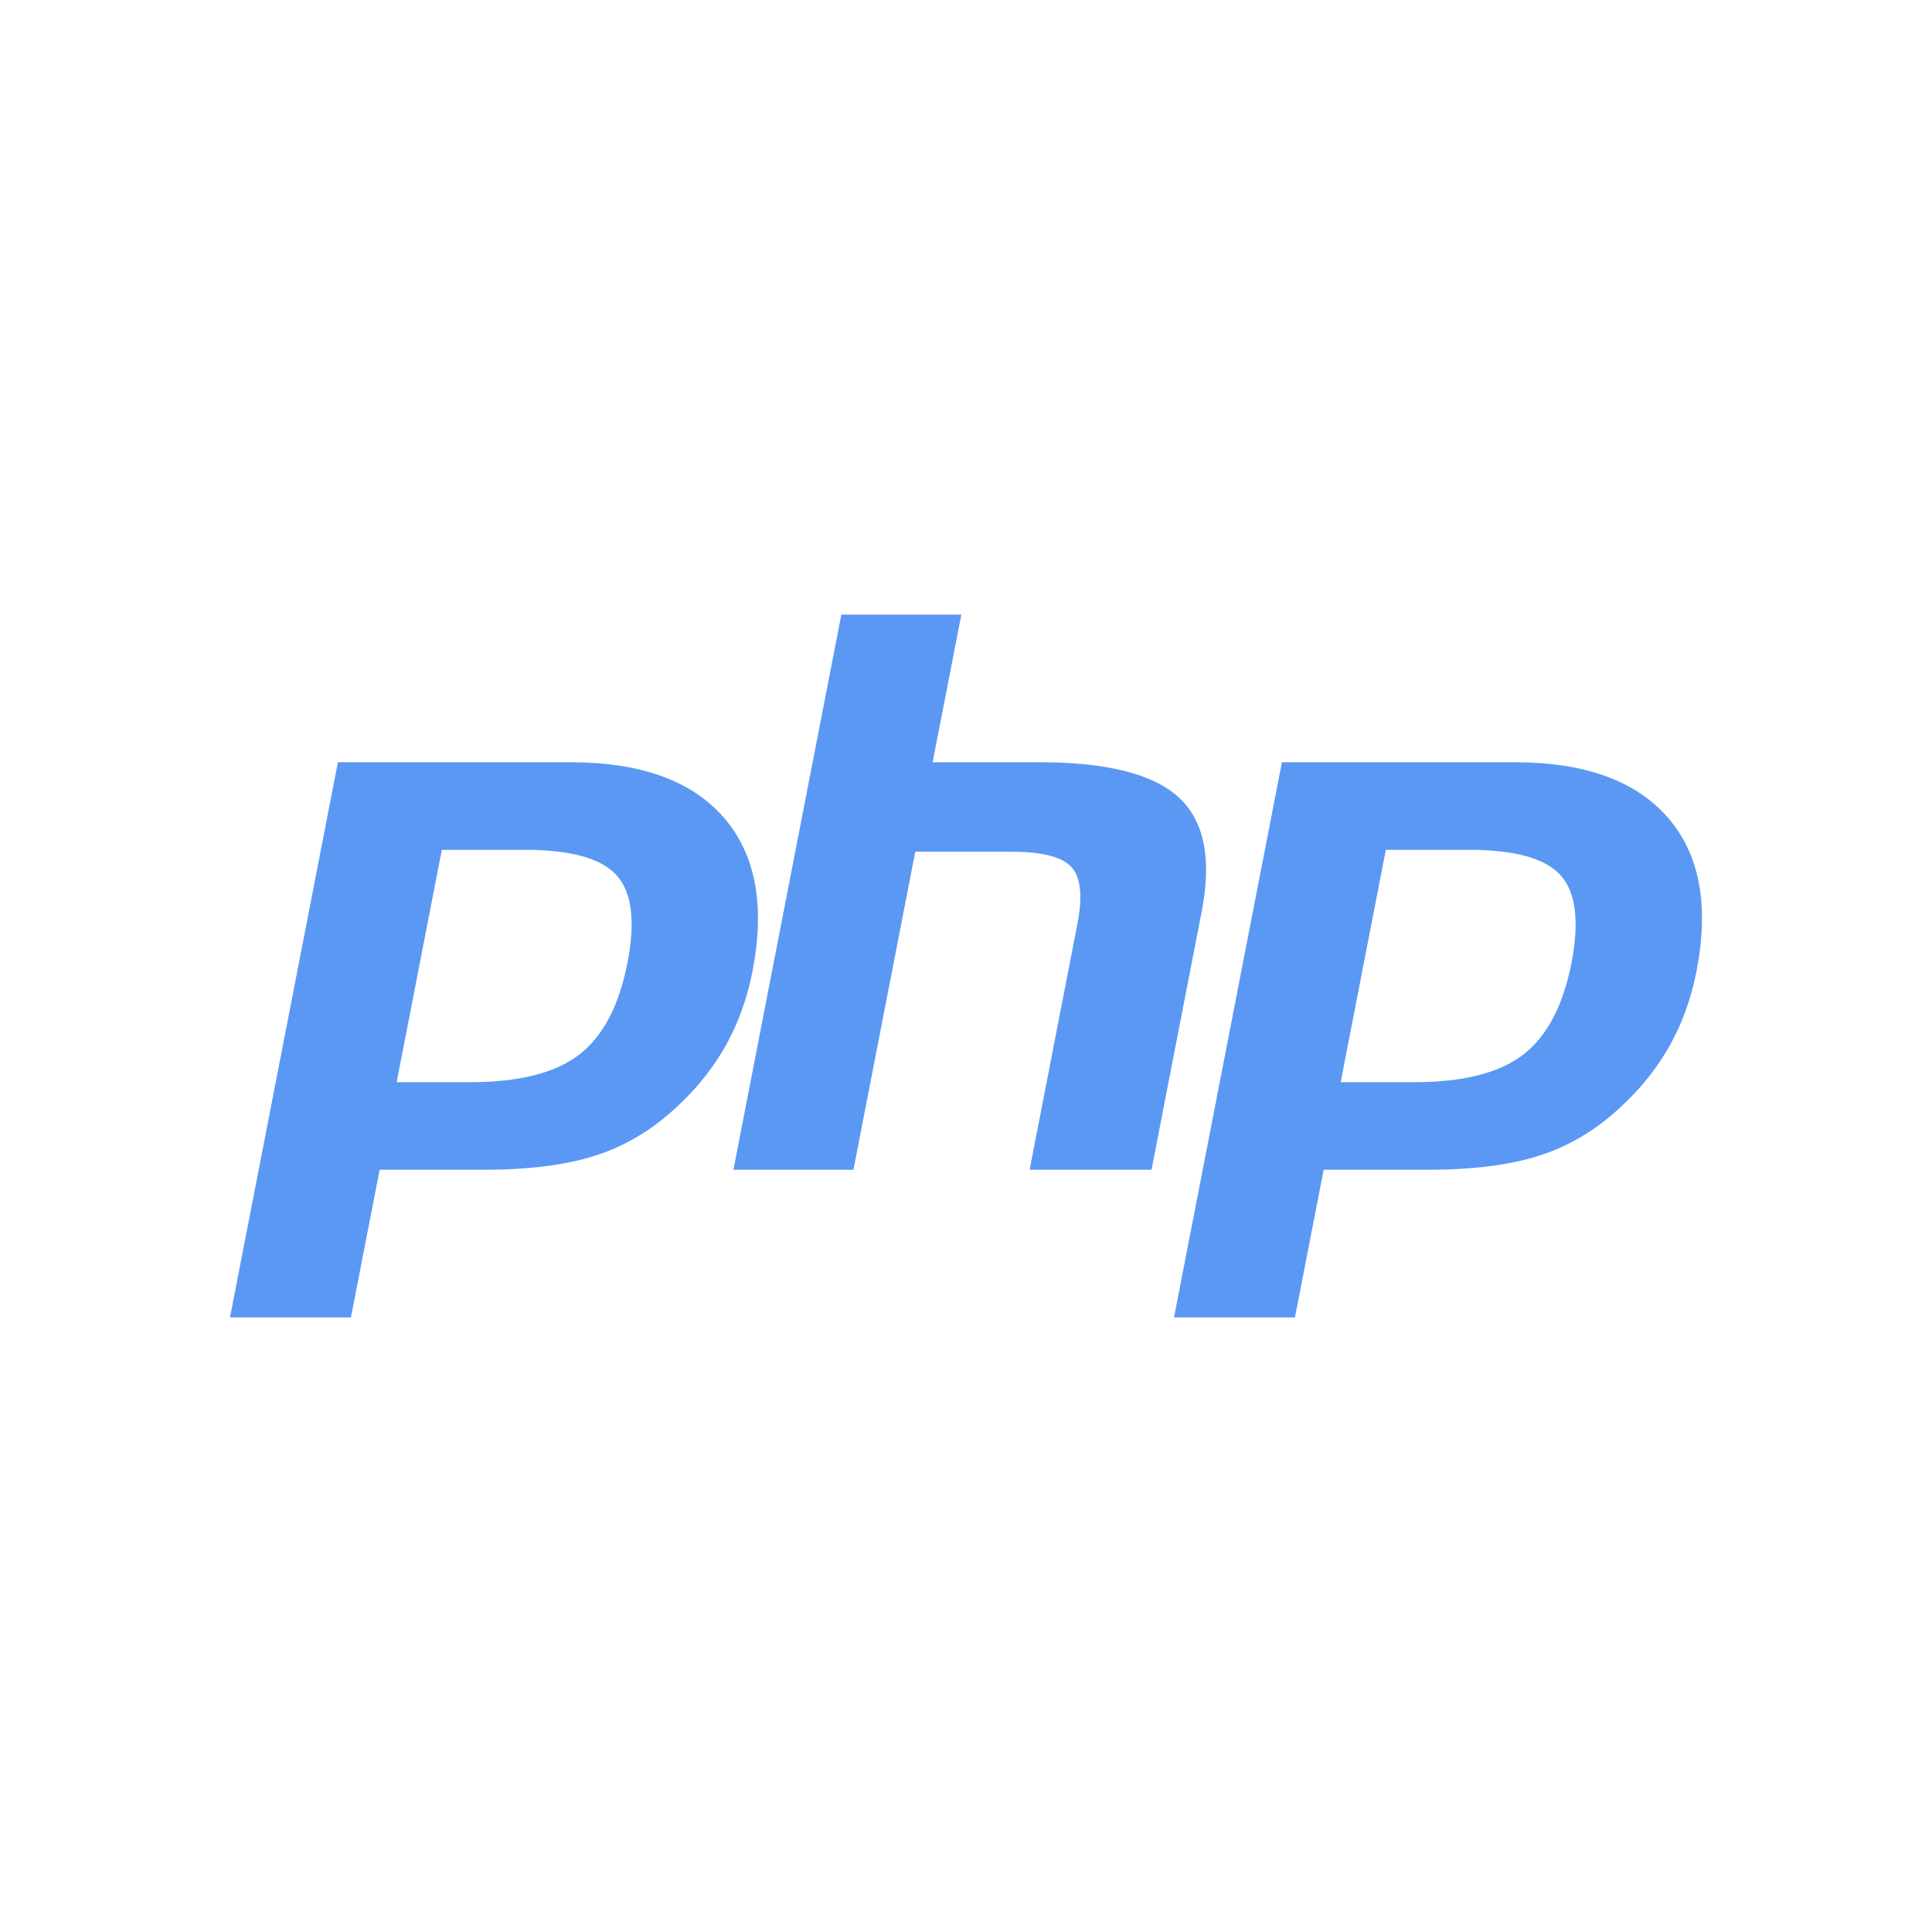 <svg width="42" height="42" viewBox="0 0 42 42" fill="none" xmlns="http://www.w3.org/2000/svg">
<path d="M15.73 17.767C15.033 16.969 13.923 16.57 12.402 16.57H7.346L5 28.639H7.629L8.253 25.43H10.505C11.499 25.43 12.316 25.326 12.958 25.117C13.6 24.909 14.183 24.559 14.708 24.067C15.149 23.662 15.505 23.216 15.778 22.727C16.051 22.239 16.244 21.7 16.359 21.111C16.637 19.68 16.427 18.566 15.73 17.767ZM13.641 20.926C13.46 21.86 13.11 22.527 12.591 22.927C12.072 23.326 11.282 23.526 10.222 23.526H8.623L9.605 18.474H11.406C12.405 18.474 13.071 18.659 13.404 19.027C13.736 19.396 13.816 20.029 13.641 20.926ZM26.124 19.814L25.033 25.43H22.383L23.421 20.09C23.539 19.483 23.495 19.068 23.29 18.847C23.085 18.626 22.649 18.516 21.981 18.516H19.897L18.553 25.43H15.944L18.29 13.361H20.899L20.275 16.57H22.599C24.061 16.57 25.07 16.825 25.625 17.335C26.18 17.845 26.346 18.671 26.124 19.814ZM36.252 17.767C35.554 16.969 34.445 16.57 32.924 16.57H27.868L25.522 28.639H28.151L28.775 25.43H31.027C32.021 25.43 32.838 25.326 33.48 25.117C34.122 24.909 34.705 24.559 35.23 24.067C35.671 23.662 36.027 23.216 36.3 22.727C36.573 22.239 36.766 21.7 36.881 21.111C37.159 19.68 36.95 18.566 36.252 17.767ZM34.164 20.926C33.982 21.86 33.632 22.527 33.113 22.927C32.594 23.326 31.804 23.526 30.744 23.526H29.145L30.127 18.474H31.928C32.927 18.474 33.593 18.659 33.926 19.027C34.258 19.396 34.337 20.029 34.164 20.926Z" fill="#5B98F4"/>
</svg>
